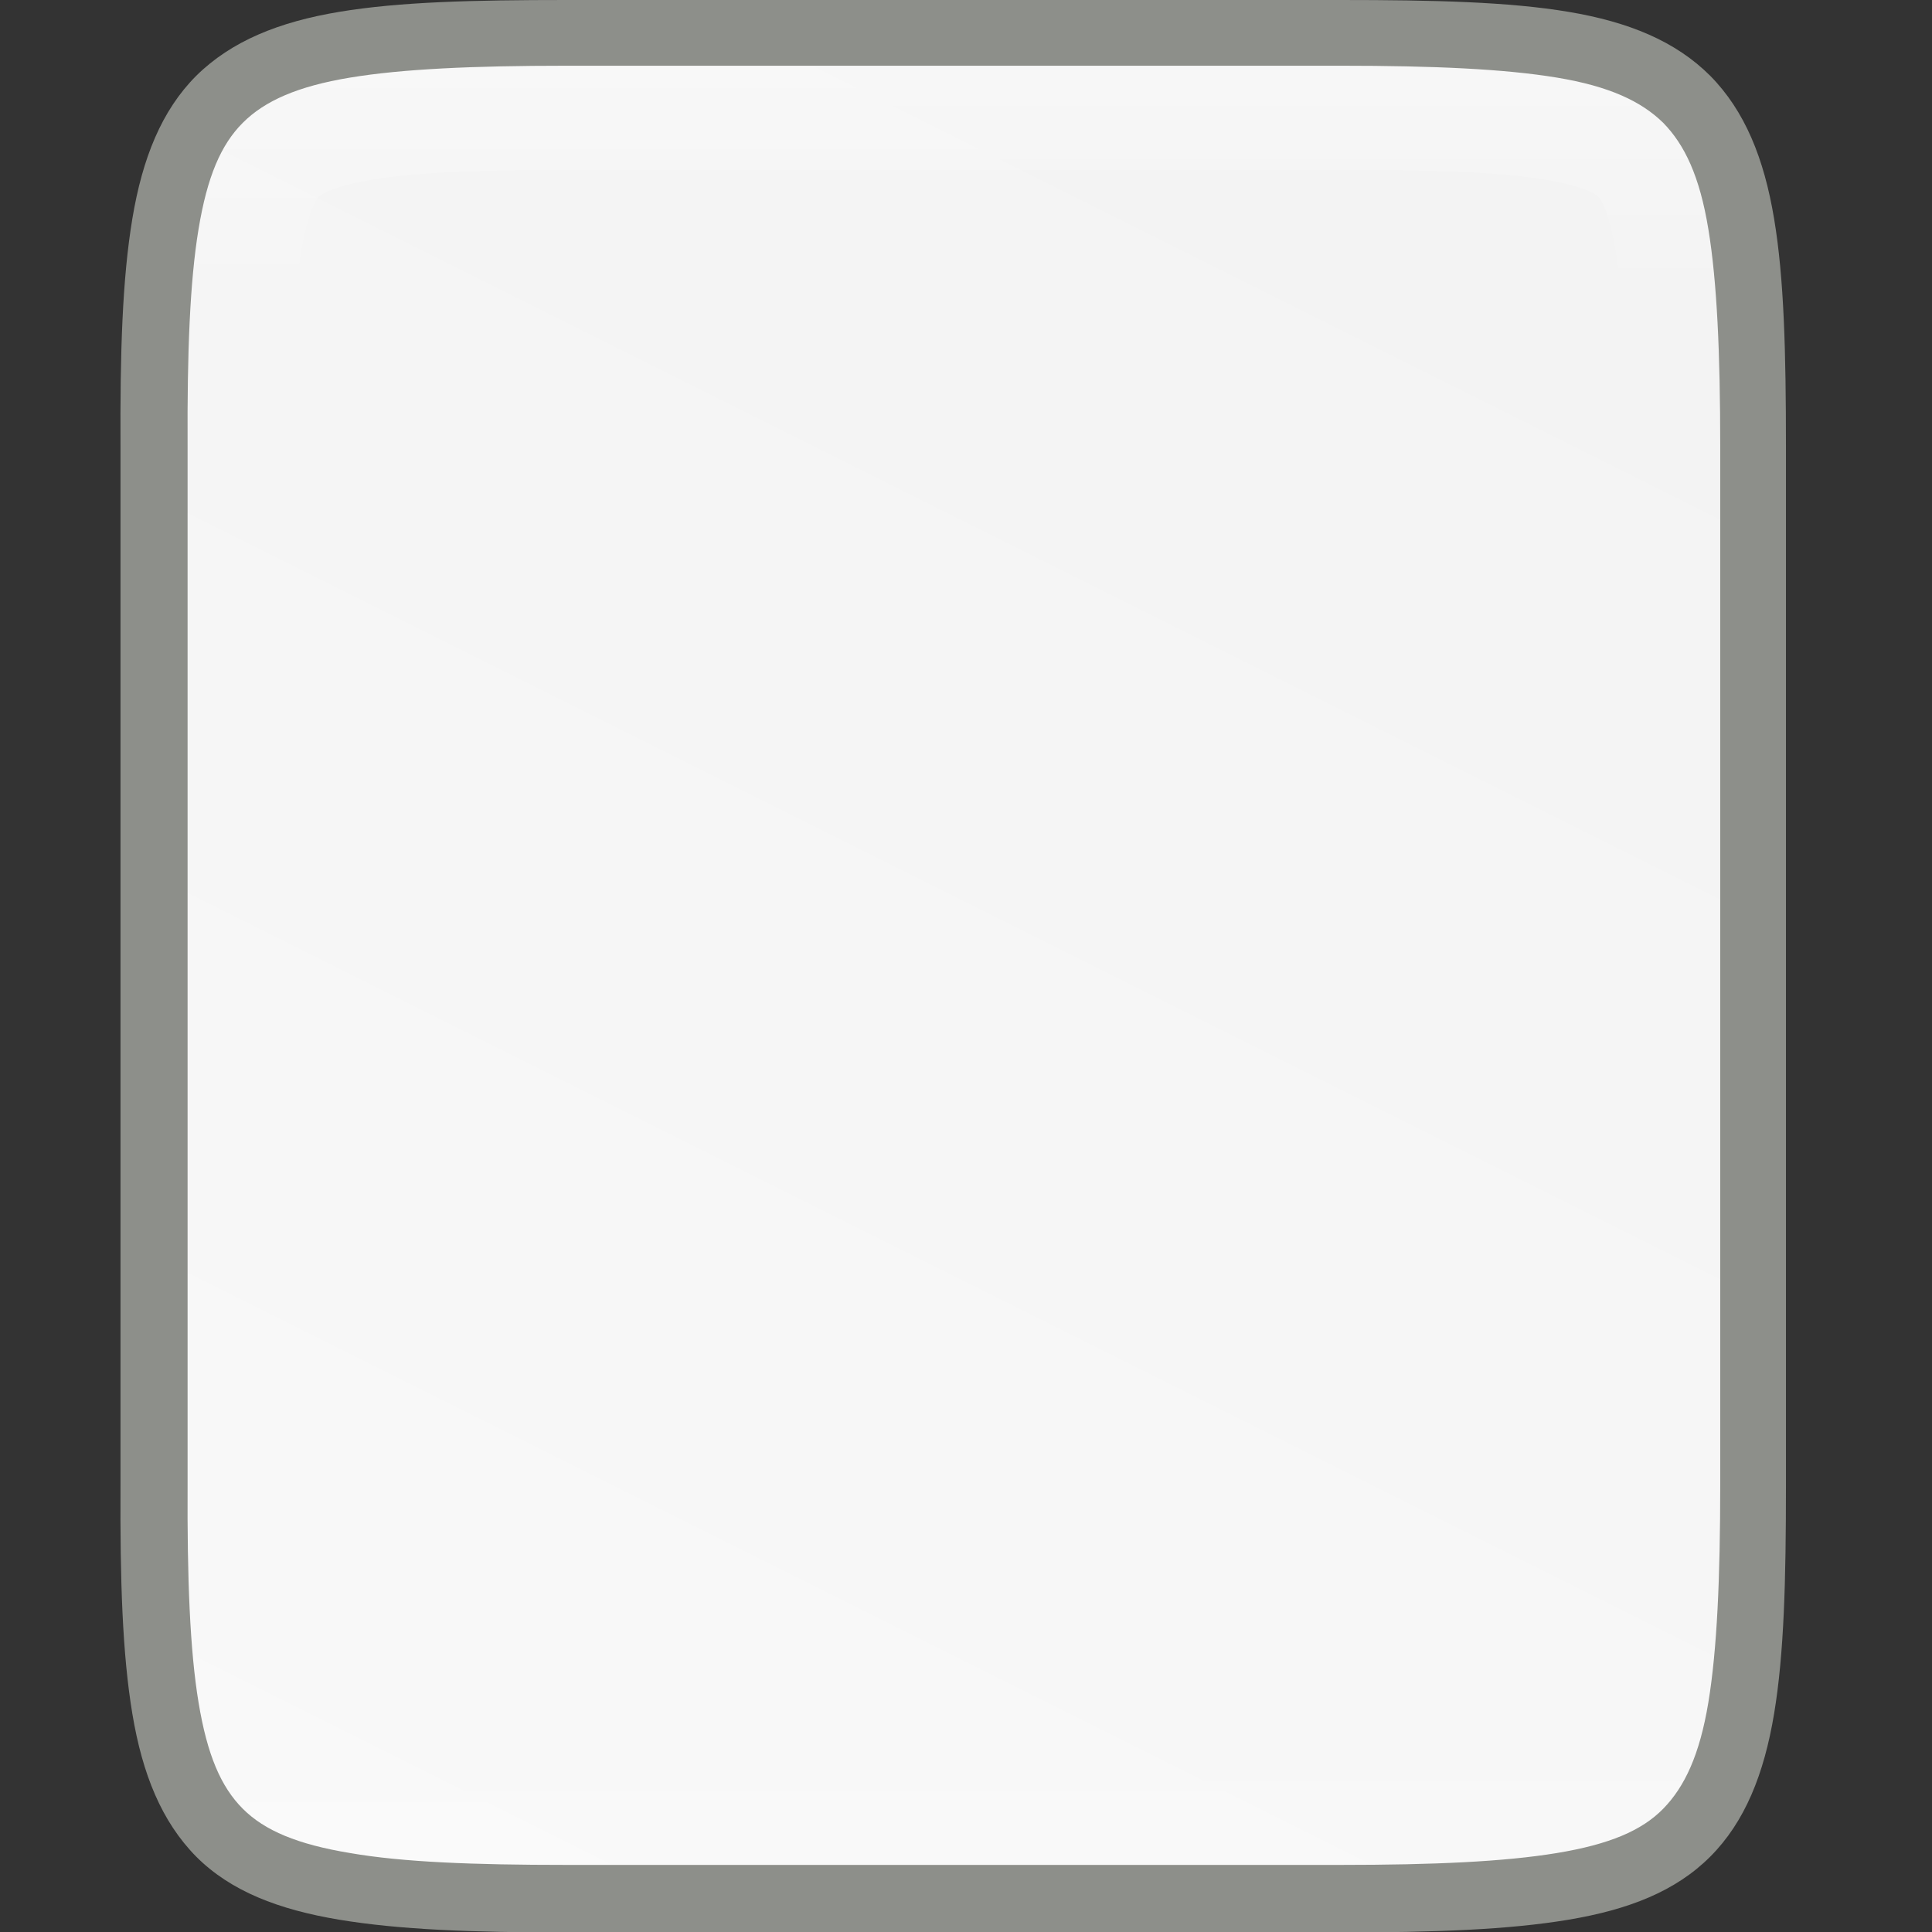 <svg height="16" viewBox="0 0 4.233 4.233" width="16" xmlns="http://www.w3.org/2000/svg" xmlns:xlink="http://www.w3.org/1999/xlink"><rect x="0" y="0" width="4.233" height="4.233" fill="#333333" stroke="none"/><linearGradient id="a" gradientUnits="userSpaceOnUse" x1="328" x2="328" y1="237" y2="251"><stop offset="0" stop-color="#fff"/><stop offset=".125" stop-color="#fff" stop-opacity=".098"/><stop offset=".925" stop-color="#fff" stop-opacity=".098"/><stop offset="1" stop-color="#fff" stop-opacity=".498"/></linearGradient><clipPath id="b"><path d="m325.096 237c-2.808 0-3.11.288-3.096 3.102v3.898 3.898c-.014 2.813.288 3.102 3.096 3.102h5.808c2.808 0 3.096-.288 3.096-3.102v-3.898-3.898c0-2.813-.288-3.102-3.096-3.102z"/></clipPath><linearGradient id="c" gradientTransform="matrix(0 -.011 .011 0 -1.287 4.717)" gradientUnits="userSpaceOnUse" x1="459.034" x2="35.31" y1="419.233" y2="207.365"><stop offset="0" stop-color="#f2f2f2"/><stop offset="1" stop-color="#f9f9f9"/></linearGradient><path d="m1.242.072c-.82 0-.908.084-.904.906v1.138 1.138c-.004.821.084.906.904.906h1.696c.82 0 .904-.084.904-.906v-1.138-1.138c0-.821-.084-.906-.904-.906z" fill="url(#c)"/><path clip-path="url(#b)" d="m325.096 237c-2.808 0-3.11.288-3.096 3.102v3.898 3.898c-.014 2.813.288 3.102 3.096 3.102h5.808c2.808 0 3.096-.288 3.096-3.102v-3.898-3.898c0-2.813-.288-3.102-3.096-3.102z" fill="none" opacity=".4" stroke="url(#a)" stroke-width="2" transform="matrix(.292 0 0 .292 -93.675 -69.124)"/><path d="m1.241 0c-.206 0-.366.004-.498.026-.132.022-.236.064-.313.14-.076.076-.118.181-.14.313-.022.132-.027.293-.026.5v1.138 1.138c-.001.207.004.368.026.5.022.132.064.236.14.313.076.076.181.116.313.138.132.022.292.028.498.028h1.696c.206 0 .369-.006.5-.028.131-.022.234-.062.31-.138.076-.076.118-.181.14-.313.022-.132.026-.293.026-.5v-1.138-1.138c0-.207-.004-.369-.026-.5-.022-.132-.064-.236-.14-.313-.076-.076-.179-.118-.31-.14-.131-.022-.294-.026-.5-.026zm0 .144h1.696c.204 0 .359.007.474.026.115.019.185.052.233.099.047.048.08.117.099.233.019.115.026.272.026.476v1.138 1.138c0 .204-.007.361-.026.476-.019.115-.052.185-.099.233-.047.048-.118.078-.233.097s-.27.026-.474.026h-1.696c-.204 0-.359-.006-.474-.026-.115-.019-.187-.049-.235-.097-.048-.048-.078-.118-.097-.233-.019-.115-.025-.272-.024-.476v-1.138-1.138-.002c-.001-.204.005-.359.024-.474.019-.115.049-.185.097-.233.048-.048.12-.08.235-.099.115-.019.27-.026.474-.026z" fill="#8d8f8a"/></svg>